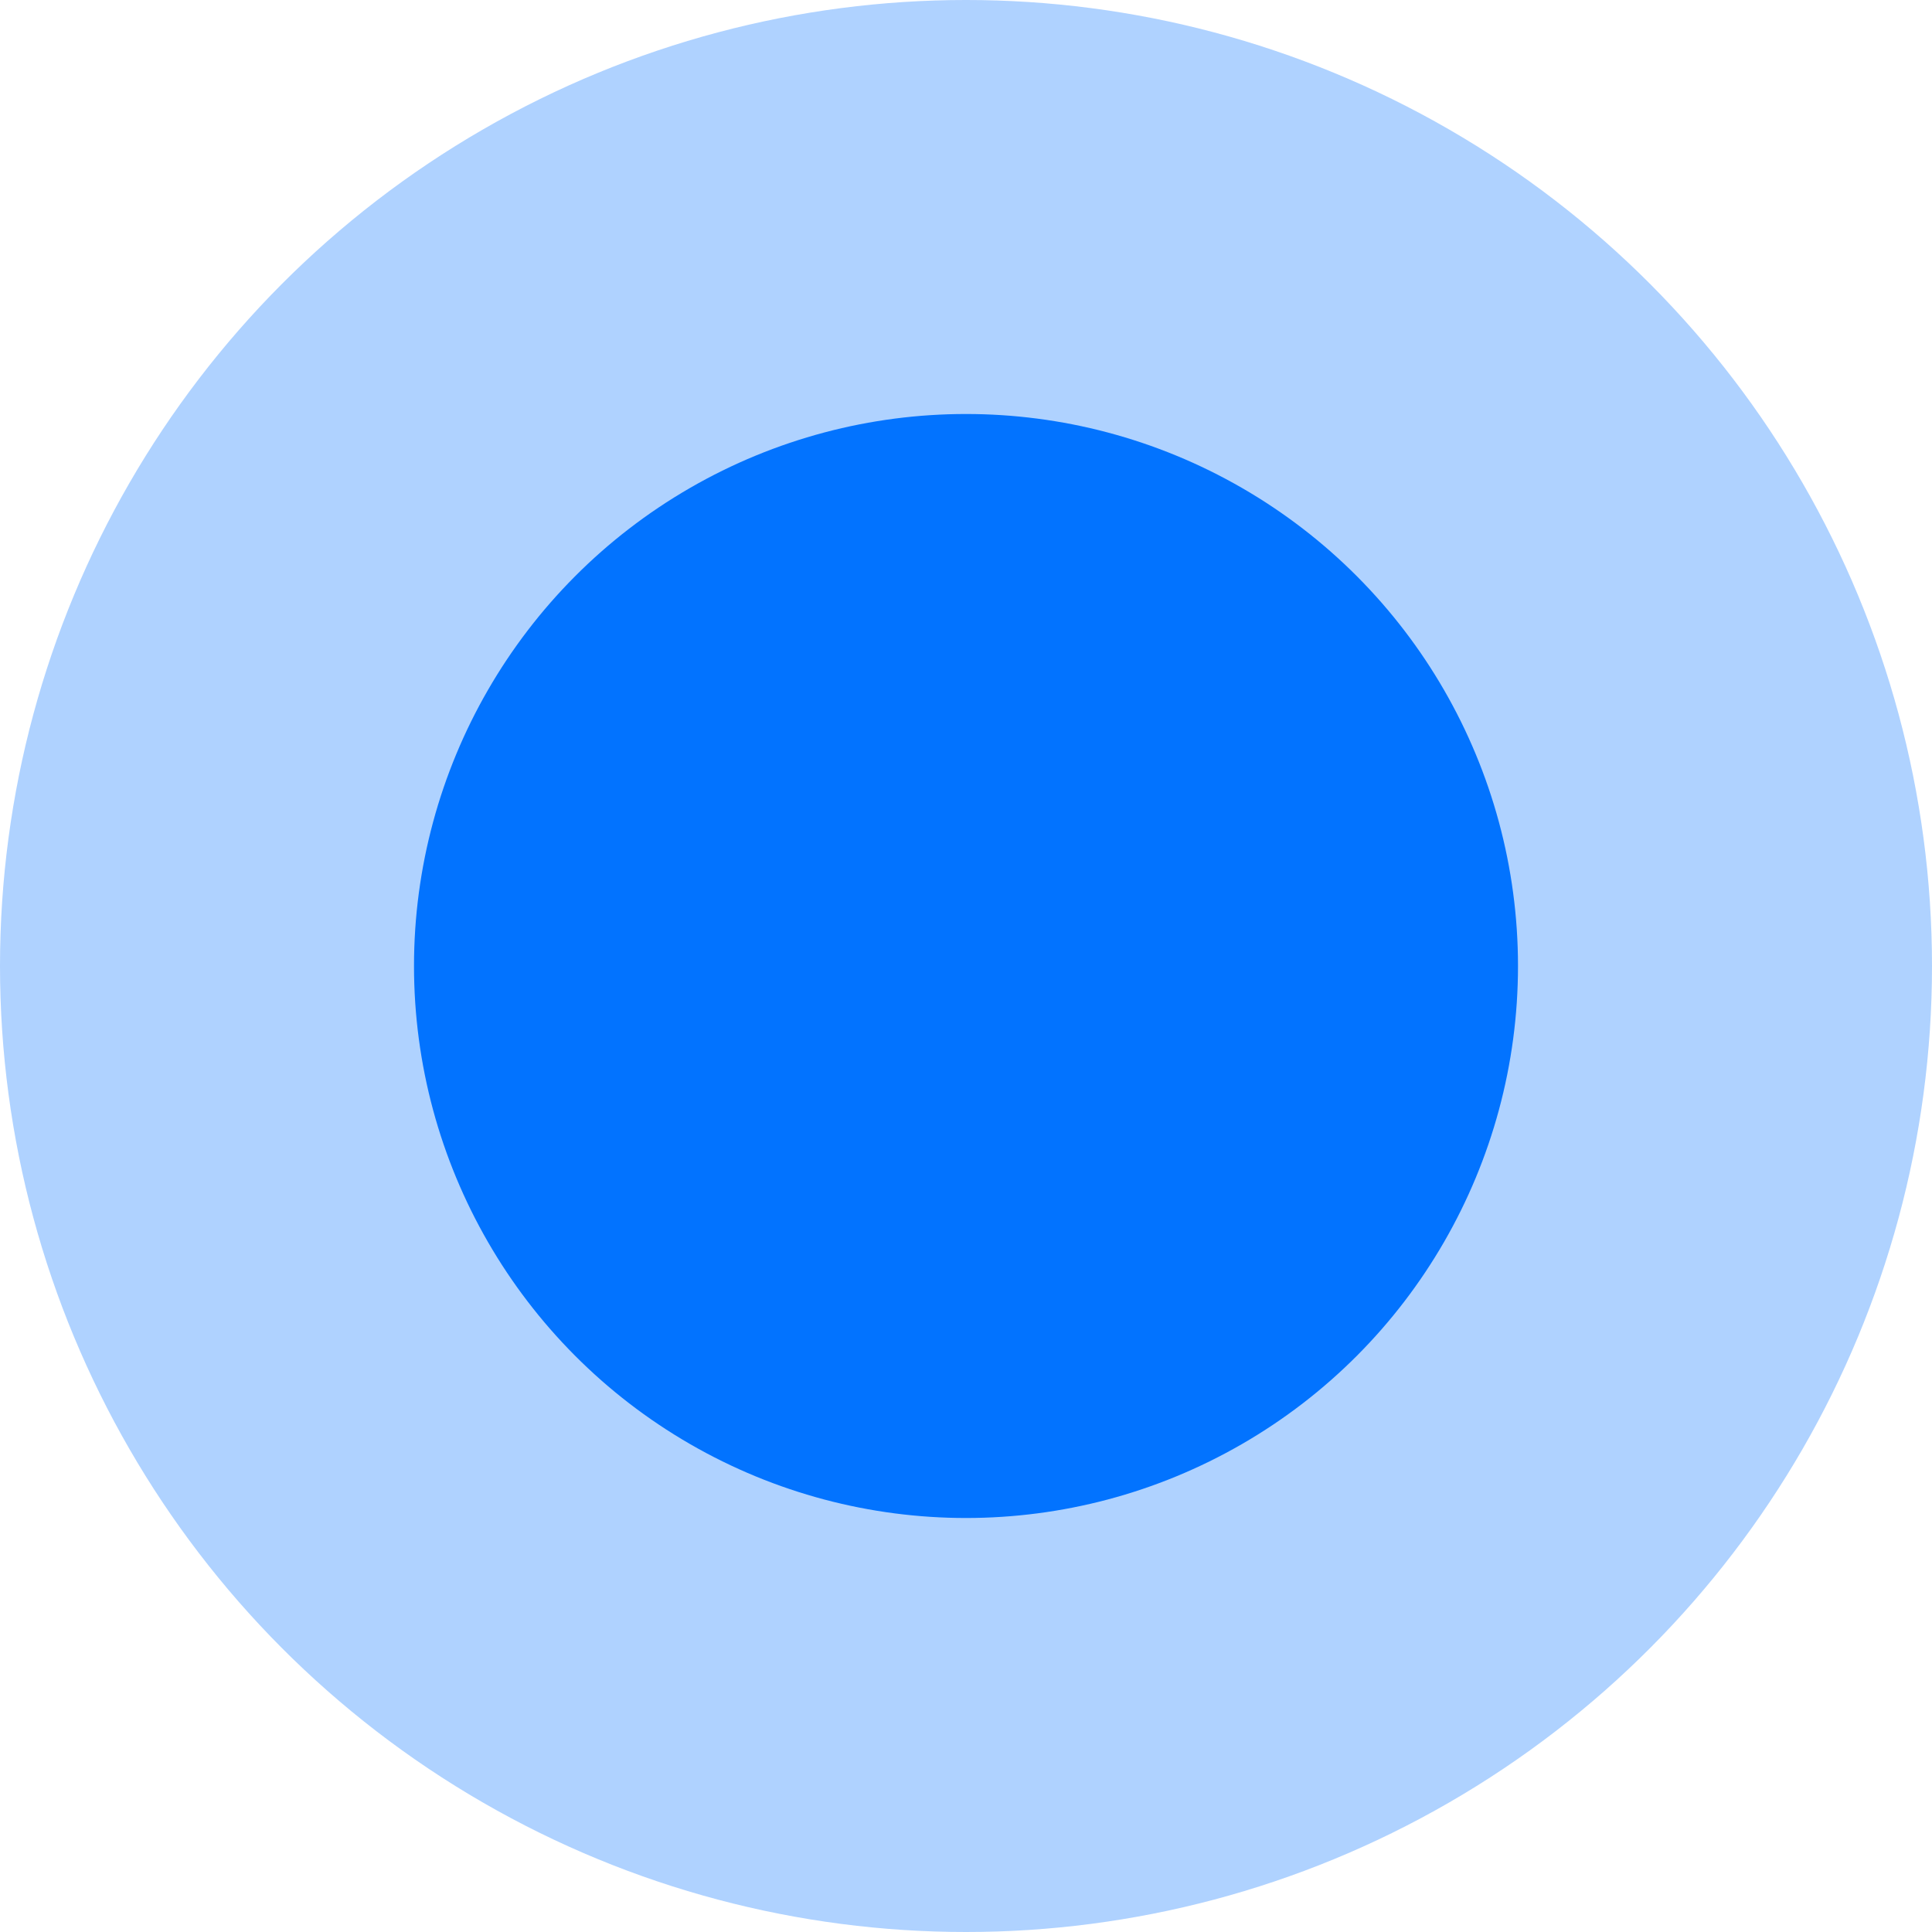 <?xml version="1.0" encoding="UTF-8"?>
<svg width="14px" height="14px" viewBox="0 0 14 14" version="1.1" xmlns="http://www.w3.org/2000/svg" xmlns:xlink="http://www.w3.org/1999/xlink">
    <title>待办时间轴</title>
    <g id="页面-1" stroke="none" stroke-width="1" fill="none" fill-rule="evenodd">
        <g id="工作台" transform="translate(-1055, -165)">
            <g id="不同项目类型项目数量占比" transform="translate(944, 96)">
                <g id="编组-20" transform="translate(24, 66)">
                    <g id="编组-16" transform="translate(86, 0)">
                        <g id="编组-2" transform="translate(1, 0)">
                            <g id="待办时间轴" transform="translate(0, 3)">
                                <circle id="Oval-26" fill-opacity="0.4" fill="#388FFF" cx="7" cy="7" r="7"></circle>
                                <circle id="Oval-26" fill="#0273FF" cx="7" cy="7" r="4"></circle>
                            </g>
                        </g>
                    </g>
                </g>
            </g>
        </g>
    </g>
</svg>